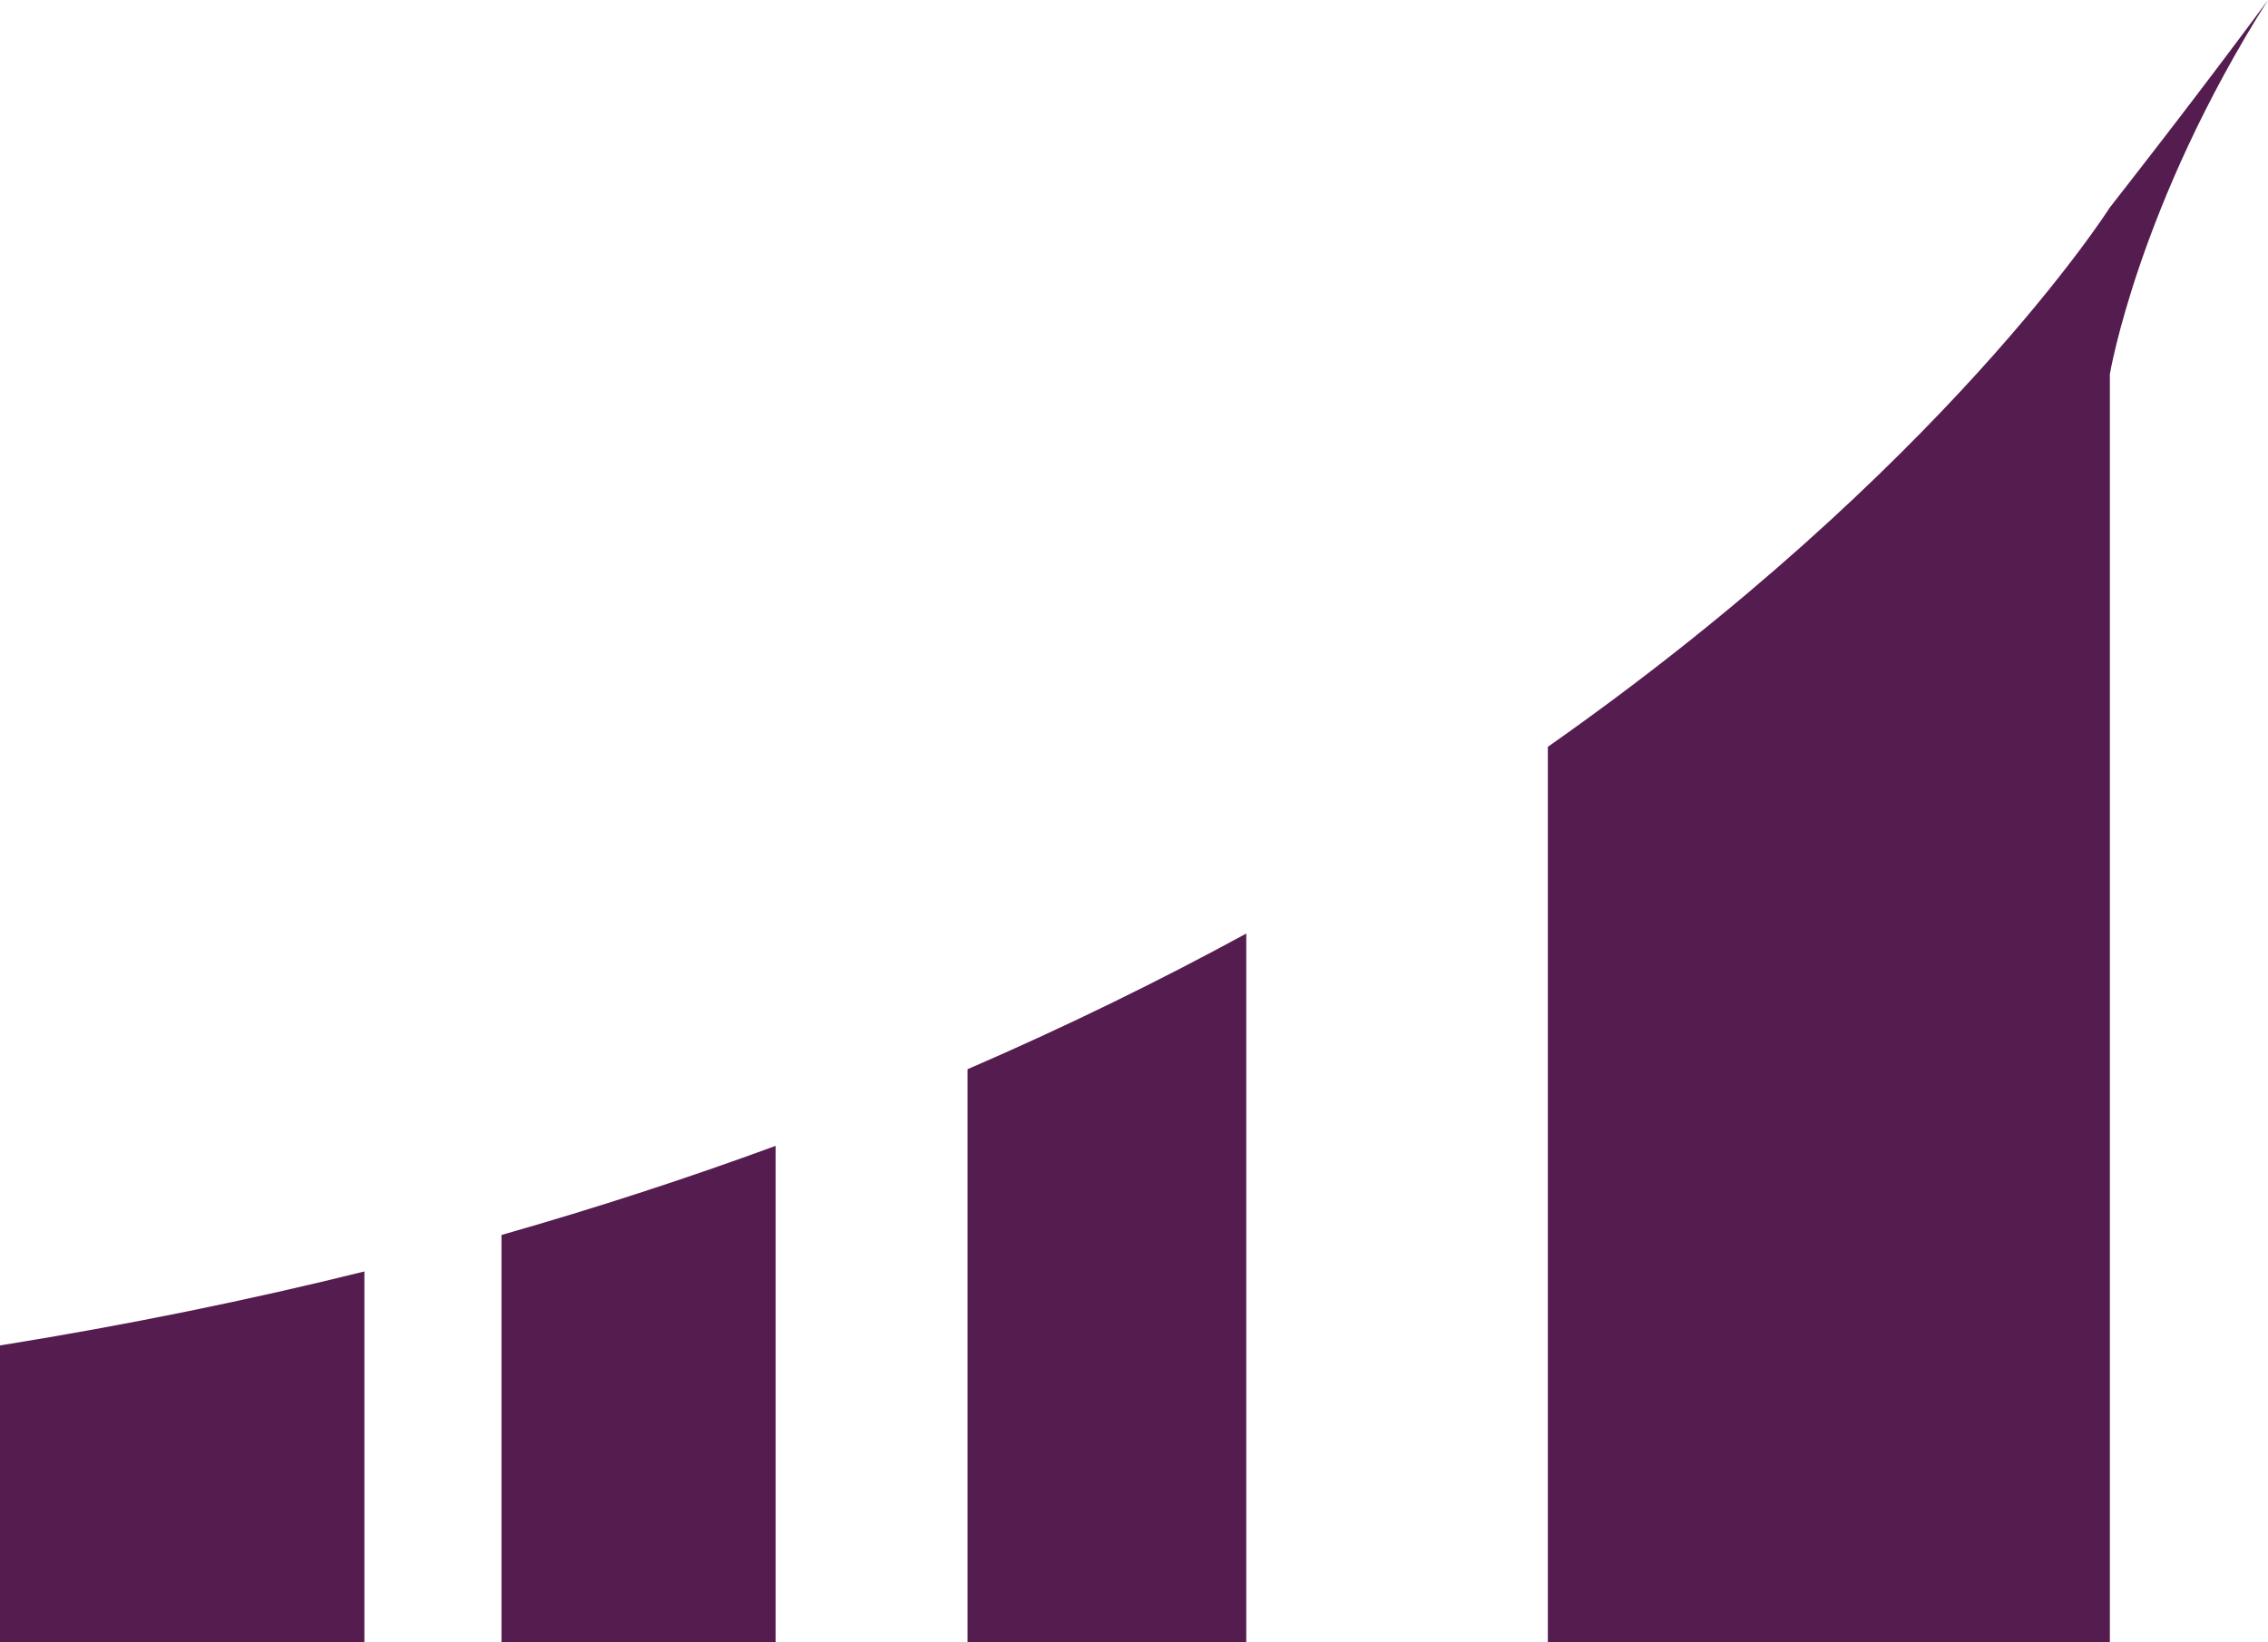 <svg version="1.1" id="图层_1" x="0px" y="0px" width="161.93px" height="117.254px" viewBox="0 0 161.93 117.254" enable-background="new 0 0 161.93 117.254" xml:space="preserve" xmlns="http://www.w3.org/2000/svg" xmlns:xlink="http://www.w3.org/1999/xlink" xmlns:xml="http://www.w3.org/XML/1998/namespace">
  <path fill="#551C50" d="M0,96.063v21.191h26.017V90.781C17.817,92.816,9.144,94.594,0,96.063z" class="color c1"/>
  <path fill="#551C50" d="M35.804,88.176v29.078h19.573V81.814C49.198,84.082,42.678,86.217,35.804,88.176z" class="color c1"/>
  <path fill="#551C50" d="M69.08,76.342v40.912h19.901v-50.6C82.863,69.986,76.24,73.244,69.08,76.342z" class="color c1"/>
  <path fill="#551C50" d="M160.73,1.621c-0.213,0.285-0.426,0.572-0.642,0.857c-0.098,0.133-0.196,0.266-0.297,0.398
	c-0.242,0.324-0.481,0.643-0.723,0.963c-0.06,0.076-0.115,0.154-0.172,0.23c-0.301,0.398-0.601,0.793-0.896,1.186
	c-0.076,0.102-0.151,0.201-0.229,0.301c-0.219,0.289-0.437,0.576-0.65,0.857c-0.094,0.123-0.184,0.242-0.274,0.363
	c-0.23,0.301-0.457,0.598-0.683,0.891c-0.055,0.074-0.11,0.148-0.168,0.221c-0.272,0.359-0.543,0.711-0.805,1.053
	c-0.063,0.08-0.121,0.154-0.183,0.234c-0.204,0.268-0.405,0.529-0.602,0.785c-0.072,0.092-0.143,0.182-0.213,0.273
	c-0.187,0.242-0.367,0.477-0.543,0.705c-0.06,0.076-0.119,0.154-0.176,0.227c-0.222,0.287-0.435,0.561-0.634,0.818
	c-0.034,0.047-0.065,0.086-0.102,0.131c-0.17,0.219-0.33,0.424-0.482,0.621c-0.053,0.068-0.104,0.133-0.153,0.199
	c-0.127,0.16-0.244,0.313-0.354,0.455c-0.047,0.059-0.092,0.117-0.135,0.172c-0.137,0.176-0.264,0.338-0.373,0.479
	c-0.041,0.051-0.068,0.086-0.104,0.133c-0.072,0.094-0.14,0.18-0.197,0.252c-0.027,0.037-0.049,0.064-0.074,0.096
	c-0.063,0.08-0.111,0.143-0.148,0.189c-0.006,0.01-0.012,0.014-0.016,0.021c-0.039,0.047-0.063,0.08-0.063,0.08
	s-11.791,18.619-40.127,38.512v63.93h40.127V26.715c0,0,2.026-12.084,11.289-26.715c-0.013,0.018-0.023,0.033-0.037,0.051
	c-0.287,0.393-0.578,0.785-0.871,1.18C160.925,1.359,160.828,1.49,160.73,1.621z" class="color c1"/>
</svg>
